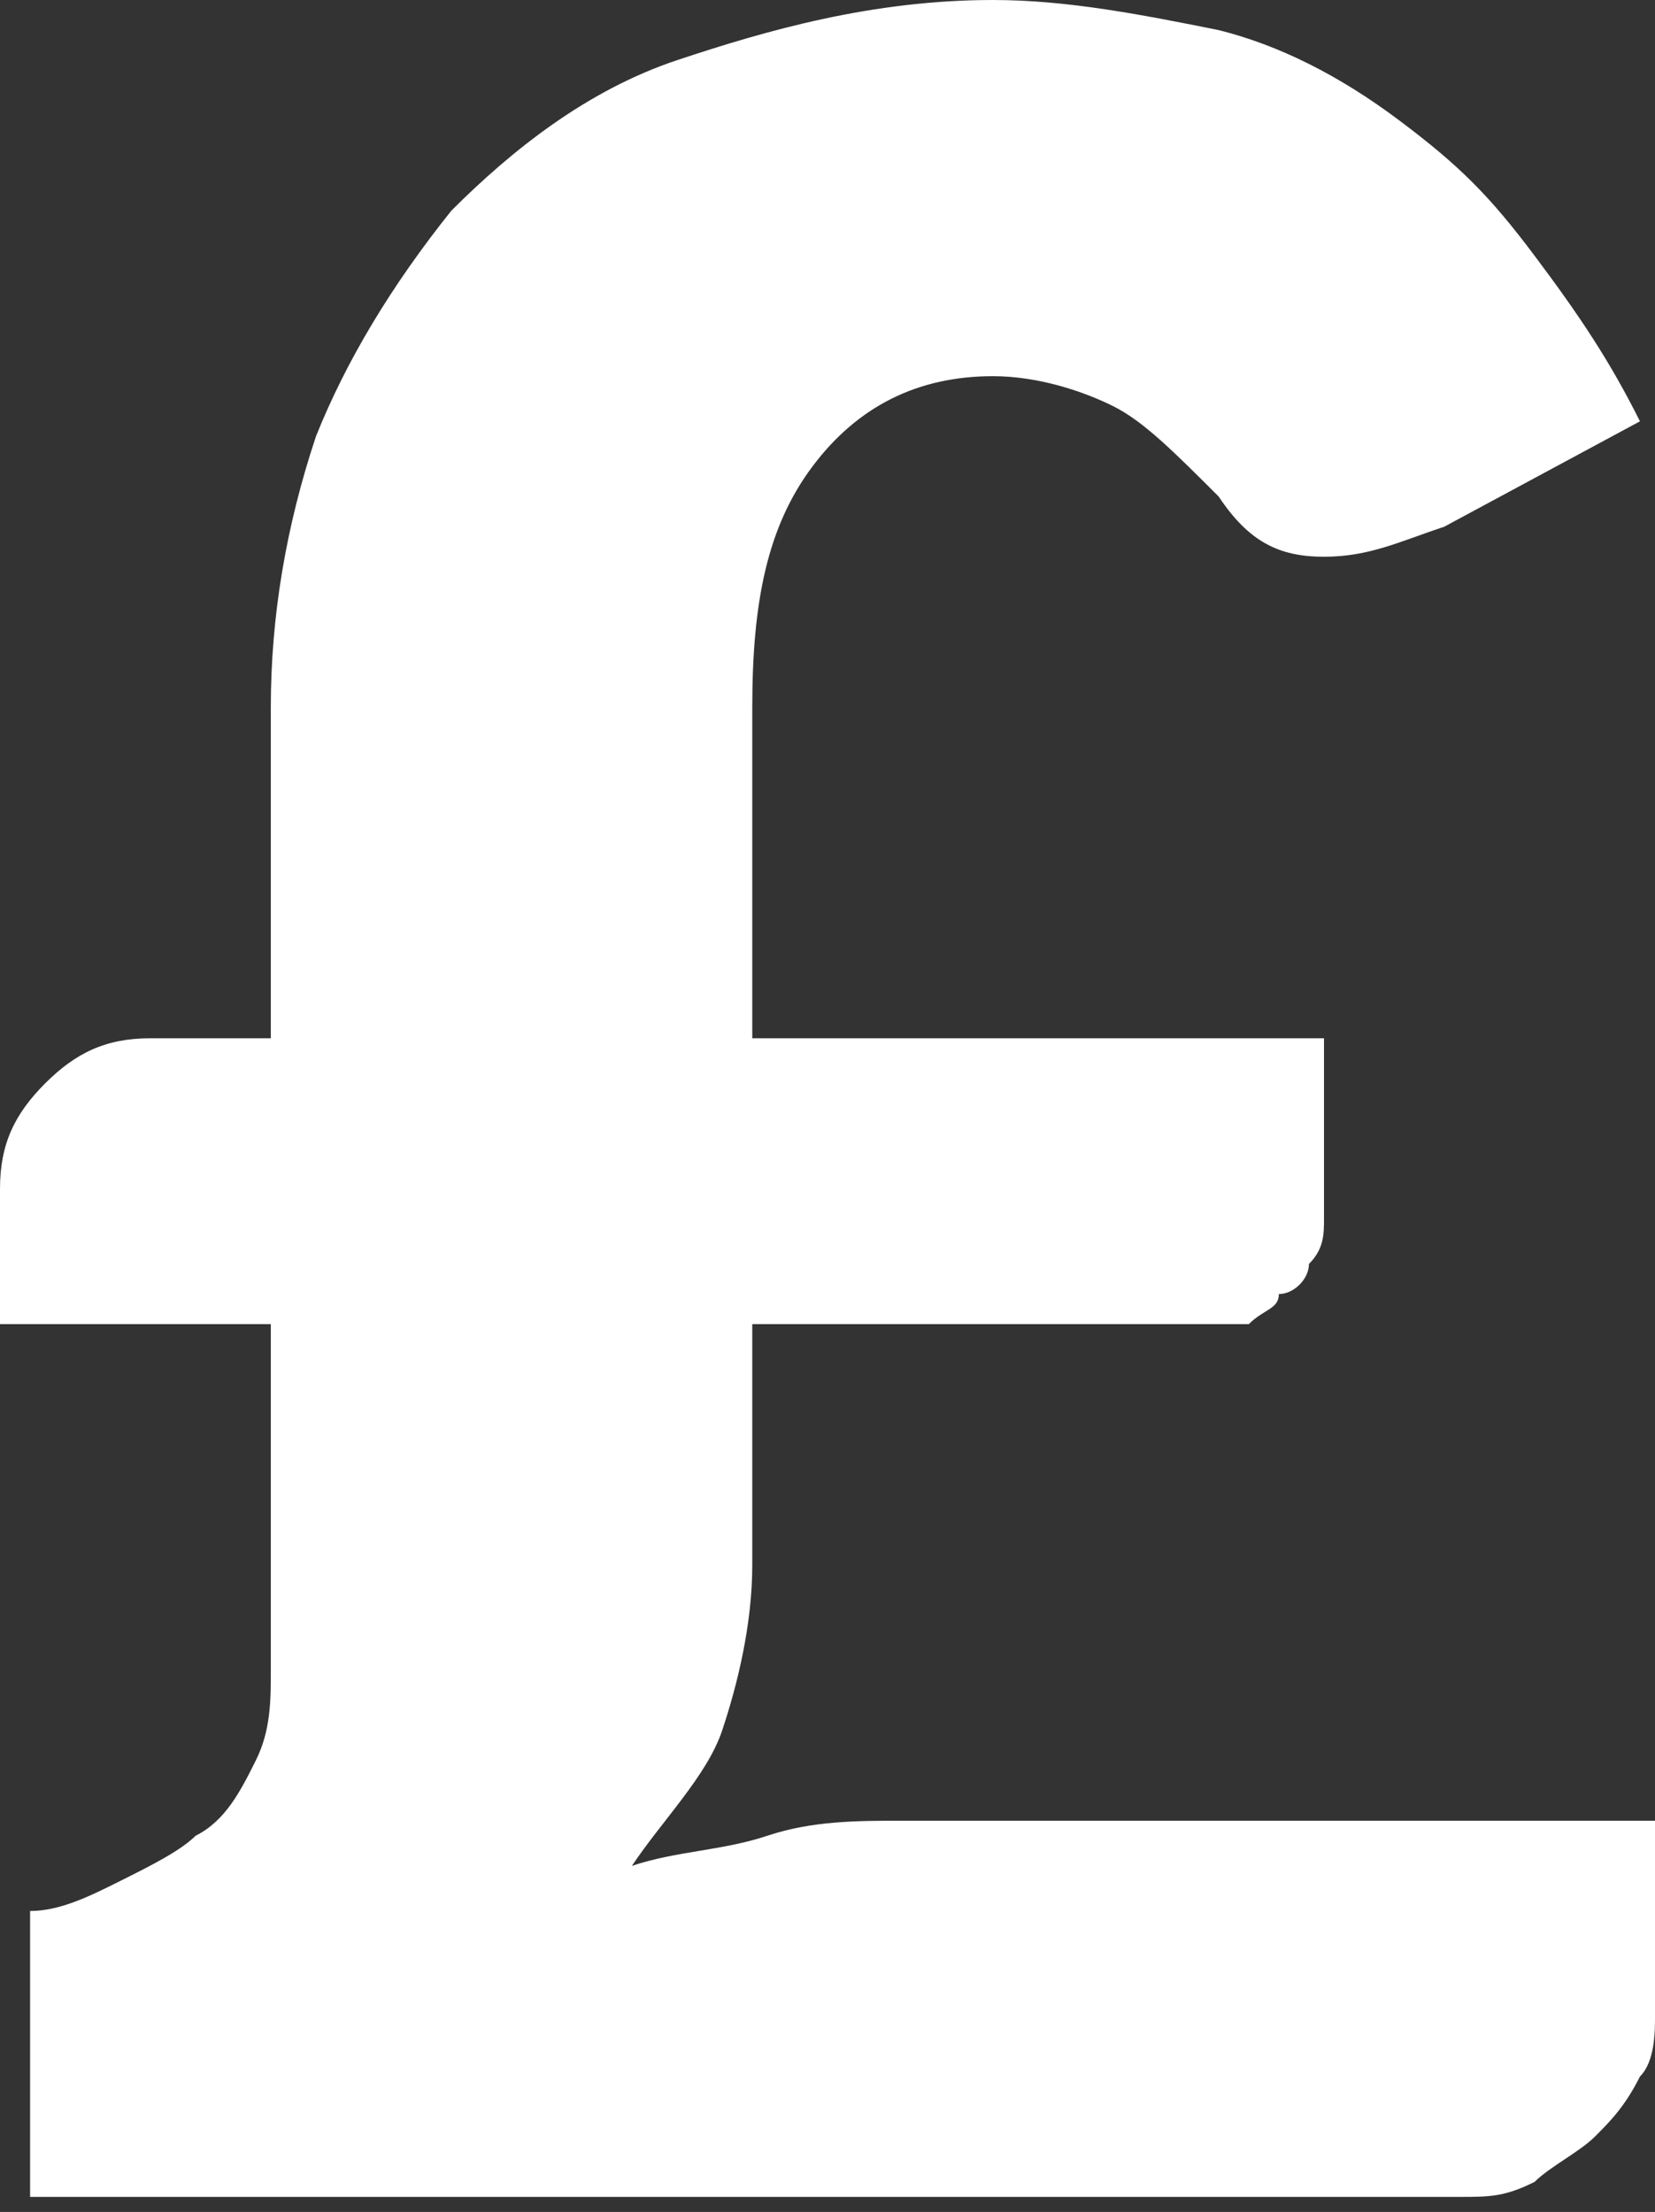 <?xml version="1.0" encoding="utf-8"?>
<!-- Generator: Adobe Illustrator 23.0.1, SVG Export Plug-In . SVG Version: 6.00 Build 0)  -->
<svg version="1.1" id="Layer_1" xmlns="http://www.w3.org/2000/svg" xmlns:xlink="http://www.w3.org/1999/xlink" x="0px"
     y="0px"
     viewBox="0 0 11 14.7" style="enable-background:new 0 0 11 14.7;" xml:space="preserve">
<rect x="0" y="0" width="11" height="14.7" fill="#333333" stroke="none"/>
<style type="text/css">
	.st0{fill-rule:evenodd;clip-rule:evenodd;fill:#FFFFFF;}
</style>
    <title>15_pound_white</title>
    <desc>Created with Sketch.</desc>
    <g id="Page-1">
	<g>
		<path class="st0" d="M0,7.9c0-0.3,0.1-0.5,0.3-0.7S0.7,6.9,1,6.9h0.8V4.7c0-0.6,0.1-1.2,0.3-1.8C2.3,2.4,2.6,1.9,3,1.4
			c0.4-0.4,0.9-0.8,1.5-1S5.8,0,6.6,0c0.5,0,1,0.1,1.5,0.2c0.4,0.1,0.8,0.3,1.2,0.6s0.6,0.5,0.9,0.9s0.5,0.7,0.7,1.1L9.6,3.5
			C9.3,3.6,9.1,3.7,8.8,3.7c-0.3,0-0.5-0.1-0.7-0.4C7.8,3,7.6,2.8,7.4,2.7S6.9,2.5,6.6,2.5c-0.5,0-0.9,0.2-1.2,0.6S5,4,5,4.7v2.2
			h3.8v1.2c0,0.1,0,0.2-0.1,0.3c0,0.1-0.1,0.2-0.2,0.2C8.5,8.7,8.4,8.7,8.3,8.8C8.2,8.8,8.1,8.8,8,8.8H5v1.6c0,0.4-0.1,0.8-0.2,1.1
			s-0.4,0.6-0.6,0.9c0.3-0.1,0.6-0.1,0.9-0.2s0.6-0.1,0.9-0.1h5v1.3c0,0.1,0,0.3-0.1,0.4c-0.1,0.2-0.2,0.3-0.3,0.4s-0.3,0.2-0.4,0.3
			c-0.2,0.1-0.3,0.1-0.5,0.1H0.2v-1.9c0.2,0,0.4-0.1,0.6-0.2c0.2-0.1,0.4-0.2,0.5-0.3c0.2-0.1,0.3-0.3,0.4-0.5
			c0.1-0.2,0.1-0.4,0.1-0.6V8.8H0V7.9z"/>
	</g>
</g>
</svg>
